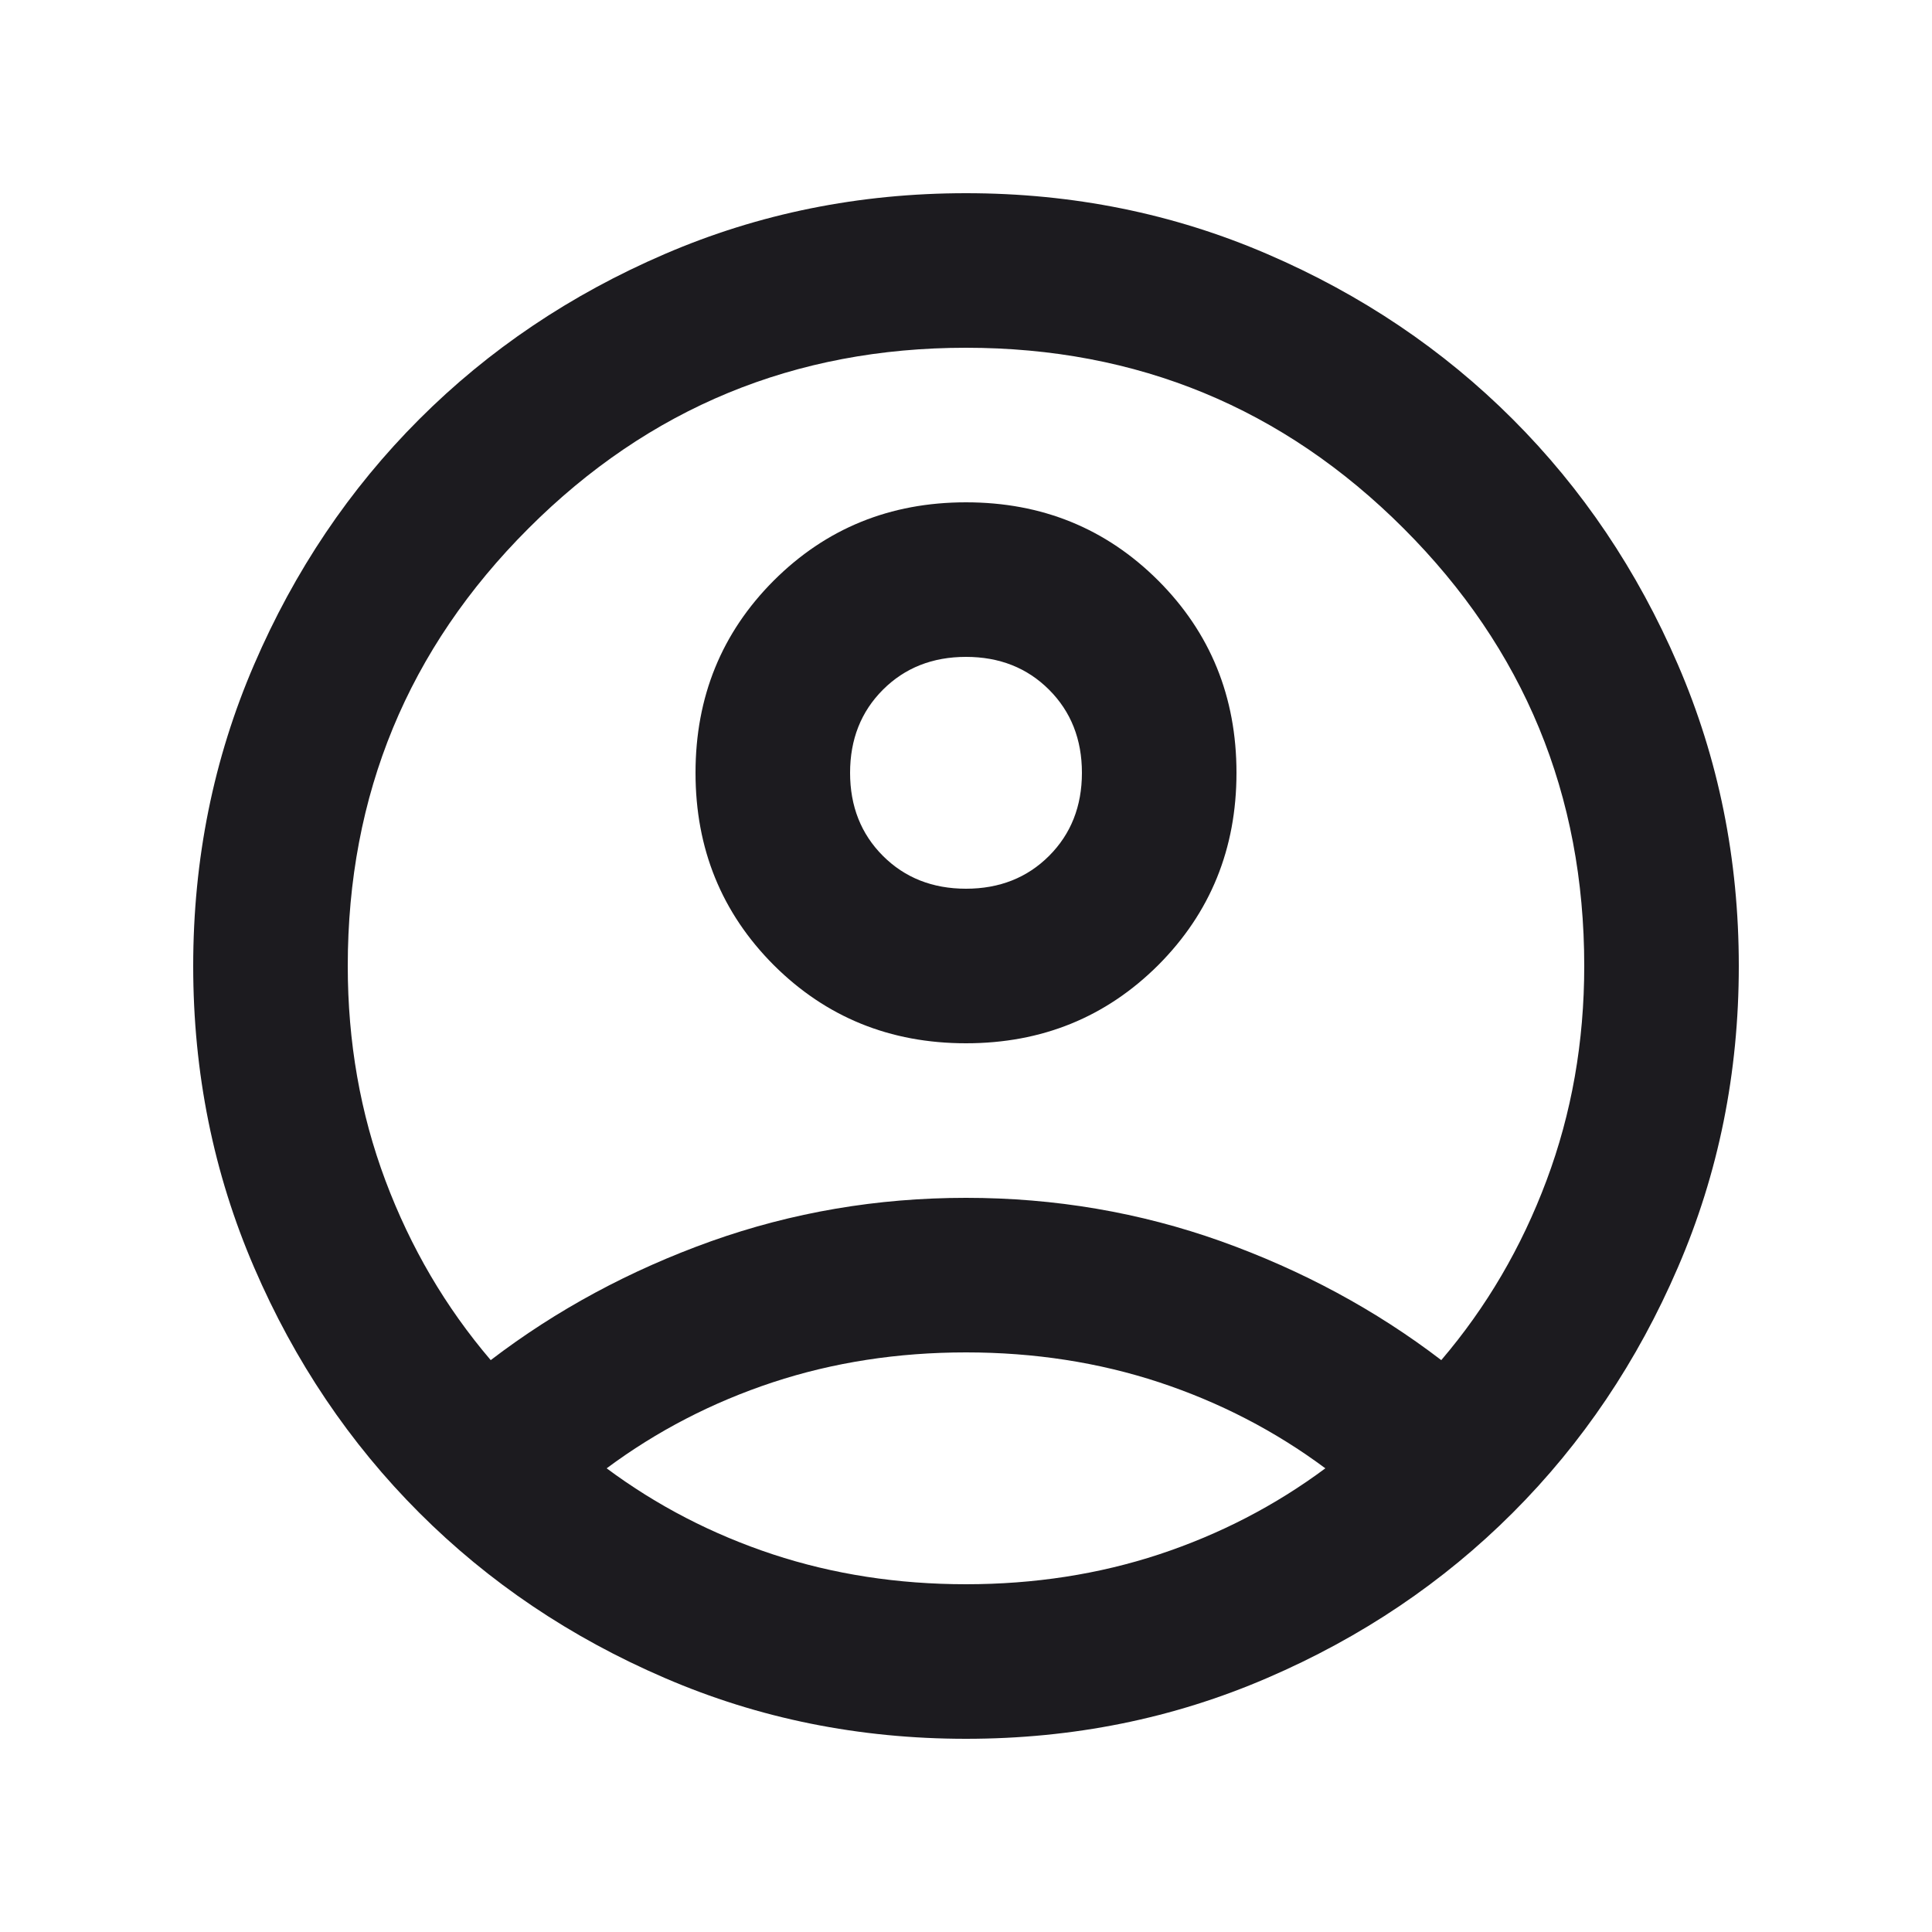 <svg width="25" height="25" viewBox="0 0 25 25" fill="none" xmlns="http://www.w3.org/2000/svg">
<mask id="mask0_569_75" style="mask-type:alpha" maskUnits="userSpaceOnUse" x="0" y="0" width="25" height="25">
<rect x="0.5" y="0.5" width="24" height="24" fill="#D9D9D9"/>
</mask>
<g mask="url(#mask0_569_75)">
<path d="M6.35 17.6C7.2 16.95 8.15 16.438 9.2 16.062C10.25 15.688 11.35 15.5 12.5 15.5C13.65 15.5 14.75 15.688 15.8 16.062C16.85 16.438 17.8 16.95 18.65 17.6C19.233 16.917 19.688 16.142 20.012 15.275C20.337 14.408 20.5 13.483 20.5 12.5C20.5 10.283 19.721 8.396 18.163 6.838C16.604 5.279 14.717 4.5 12.5 4.5C10.283 4.5 8.396 5.279 6.838 6.838C5.279 8.396 4.5 10.283 4.5 12.5C4.5 13.483 4.662 14.408 4.987 15.275C5.312 16.142 5.767 16.917 6.35 17.6ZM12.5 13.5C11.517 13.5 10.688 13.162 10.012 12.488C9.338 11.812 9 10.983 9 10C9 9.017 9.338 8.188 10.012 7.513C10.688 6.838 11.517 6.5 12.5 6.5C13.483 6.5 14.312 6.838 14.988 7.513C15.662 8.188 16 9.017 16 10C16 10.983 15.662 11.812 14.988 12.488C14.312 13.162 13.483 13.5 12.5 13.5ZM12.5 22.5C11.117 22.5 9.817 22.238 8.6 21.712C7.383 21.188 6.325 20.475 5.425 19.575C4.525 18.675 3.812 17.617 3.288 16.4C2.763 15.183 2.5 13.883 2.5 12.5C2.5 11.117 2.763 9.817 3.288 8.6C3.812 7.383 4.525 6.325 5.425 5.425C6.325 4.525 7.383 3.812 8.6 3.288C9.817 2.763 11.117 2.5 12.5 2.5C13.883 2.5 15.183 2.763 16.4 3.288C17.617 3.812 18.675 4.525 19.575 5.425C20.475 6.325 21.188 7.383 21.712 8.6C22.238 9.817 22.5 11.117 22.5 12.5C22.5 13.883 22.238 15.183 21.712 16.4C21.188 17.617 20.475 18.675 19.575 19.575C18.675 20.475 17.617 21.188 16.4 21.712C15.183 22.238 13.883 22.5 12.5 22.5ZM12.5 20.5C13.383 20.5 14.217 20.371 15 20.113C15.783 19.854 16.5 19.483 17.15 19C16.5 18.517 15.783 18.146 15 17.887C14.217 17.629 13.383 17.5 12.5 17.5C11.617 17.5 10.783 17.629 10 17.887C9.217 18.146 8.5 18.517 7.85 19C8.5 19.483 9.217 19.854 10 20.113C10.783 20.371 11.617 20.5 12.5 20.5ZM12.5 11.5C12.933 11.5 13.292 11.358 13.575 11.075C13.858 10.792 14 10.433 14 10C14 9.567 13.858 9.208 13.575 8.925C13.292 8.642 12.933 8.5 12.5 8.5C12.067 8.5 11.708 8.642 11.425 8.925C11.142 9.208 11 9.567 11 10C11 10.433 11.142 10.792 11.425 11.075C11.708 11.358 12.067 11.5 12.5 11.5Z" fill="#1C1B1F"/>
</g>
</svg>
